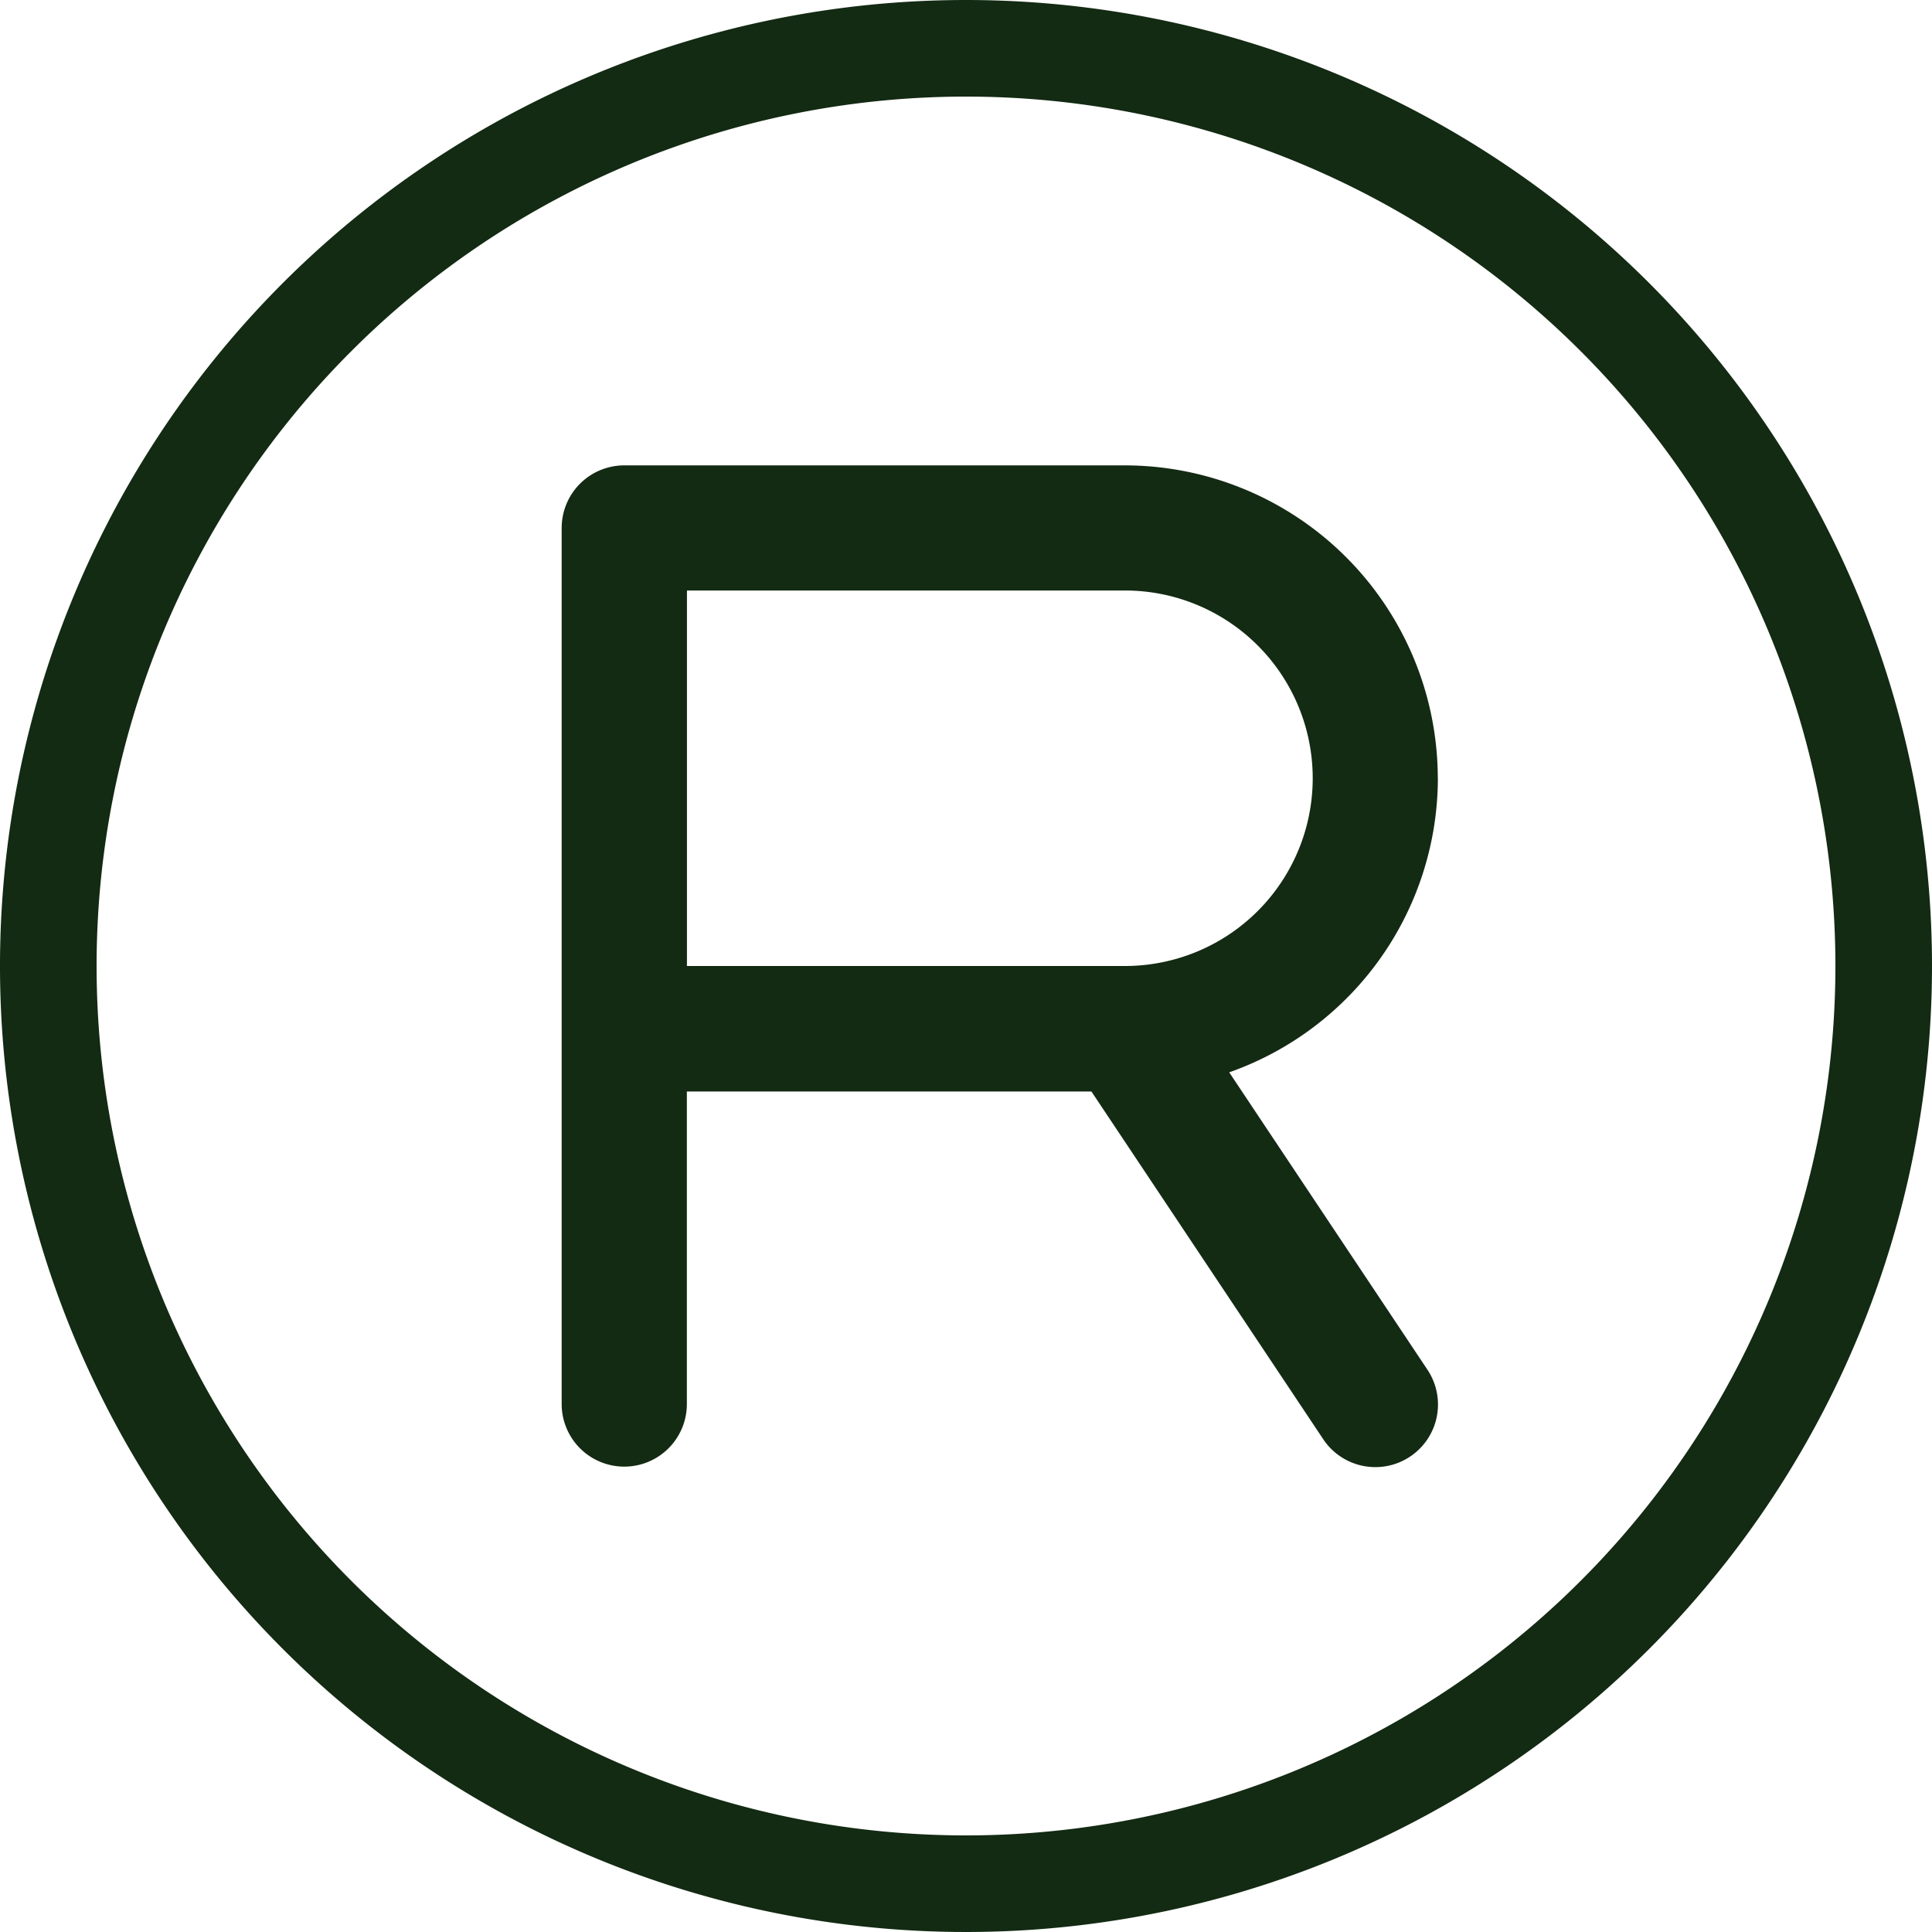 <svg id="registered" xmlns="http://www.w3.org/2000/svg" width="25" height="25" viewBox="0 0 25 25">
  <path id="Path_145" data-name="Path 145" d="M12.5,0A12.5,12.5,0,1,0,25,12.5,12.5,12.5,0,0,0,12.5,0Zm0,23.75A11.25,11.25,0,1,1,23.75,12.5,11.25,11.25,0,0,1,12.5,23.75Zm0,0" fill="#132a13"/>
  <path id="Path_146" data-name="Path 146" d="M190.536,157.647a4.053,4.053,0,0,0-4.049-4.049h-6.478a.81.81,0,0,0-.81.81v11.336a.81.81,0,0,0,1.62,0V161.7h5.235l3,4.5a.81.81,0,0,0,1.348-.9l-2.565-3.848a4.042,4.042,0,0,0,2.7-3.8Zm-4.048,2.429h-5.668v-4.859h5.668a2.429,2.429,0,0,1,0,4.859Zm0,0" transform="translate(-171.931 -147.576)" fill="#132a13"/>
</svg>
